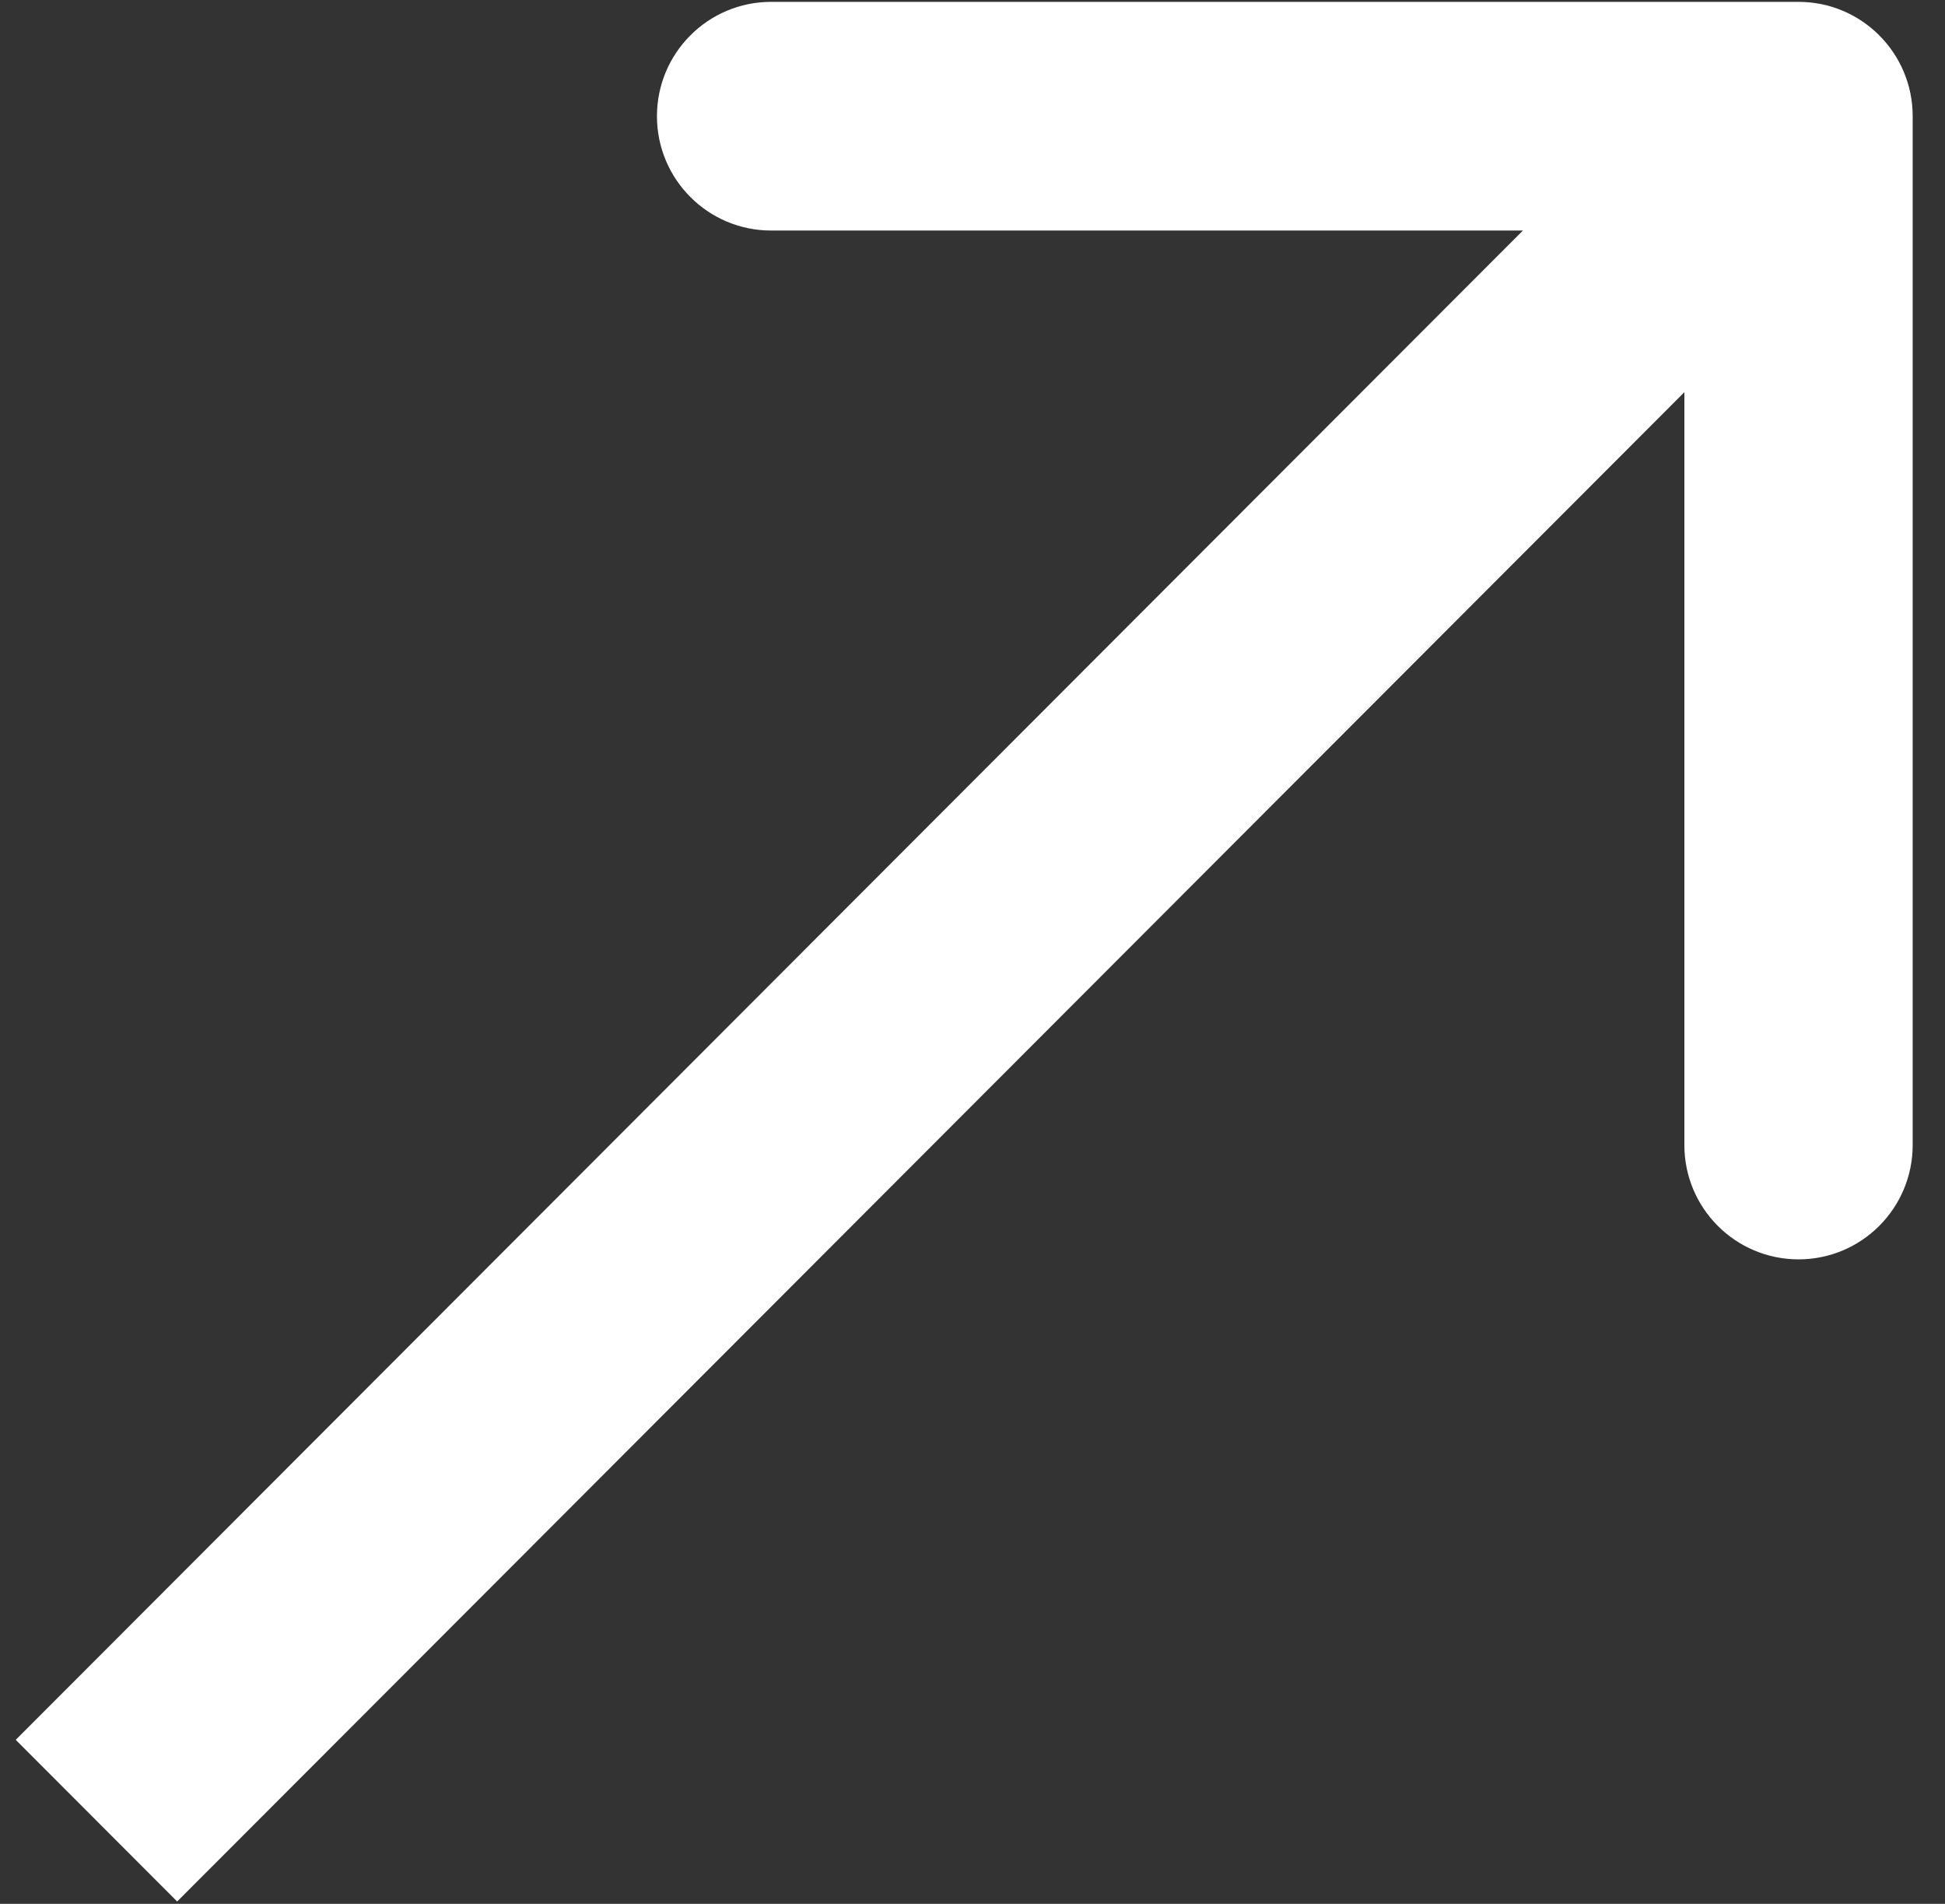 <svg width="47" height="46" viewBox="0 0 47 46" fill="none" xmlns="http://www.w3.org/2000/svg">
<rect x="0" y="0" width="47" height="46" fill="#333333" stroke="none"/>
<path d="M2.331 40.084L0.38 42.037L4.281 45.943L6.232 43.99L2.331 40.084ZM46.219 2.807C46.219 1.282 44.984 0.045 43.461 0.045L18.634 0.045C17.11 0.045 15.875 1.282 15.875 2.807C15.875 4.333 17.11 5.57 18.634 5.57L40.702 5.57L40.702 27.666C40.702 29.192 41.937 30.428 43.461 30.428C44.984 30.428 46.219 29.192 46.219 27.666L46.219 2.807ZM6.232 43.99L45.411 4.761L41.51 0.854L2.331 40.084L6.232 43.99Z" fill="white"/>
</svg>
